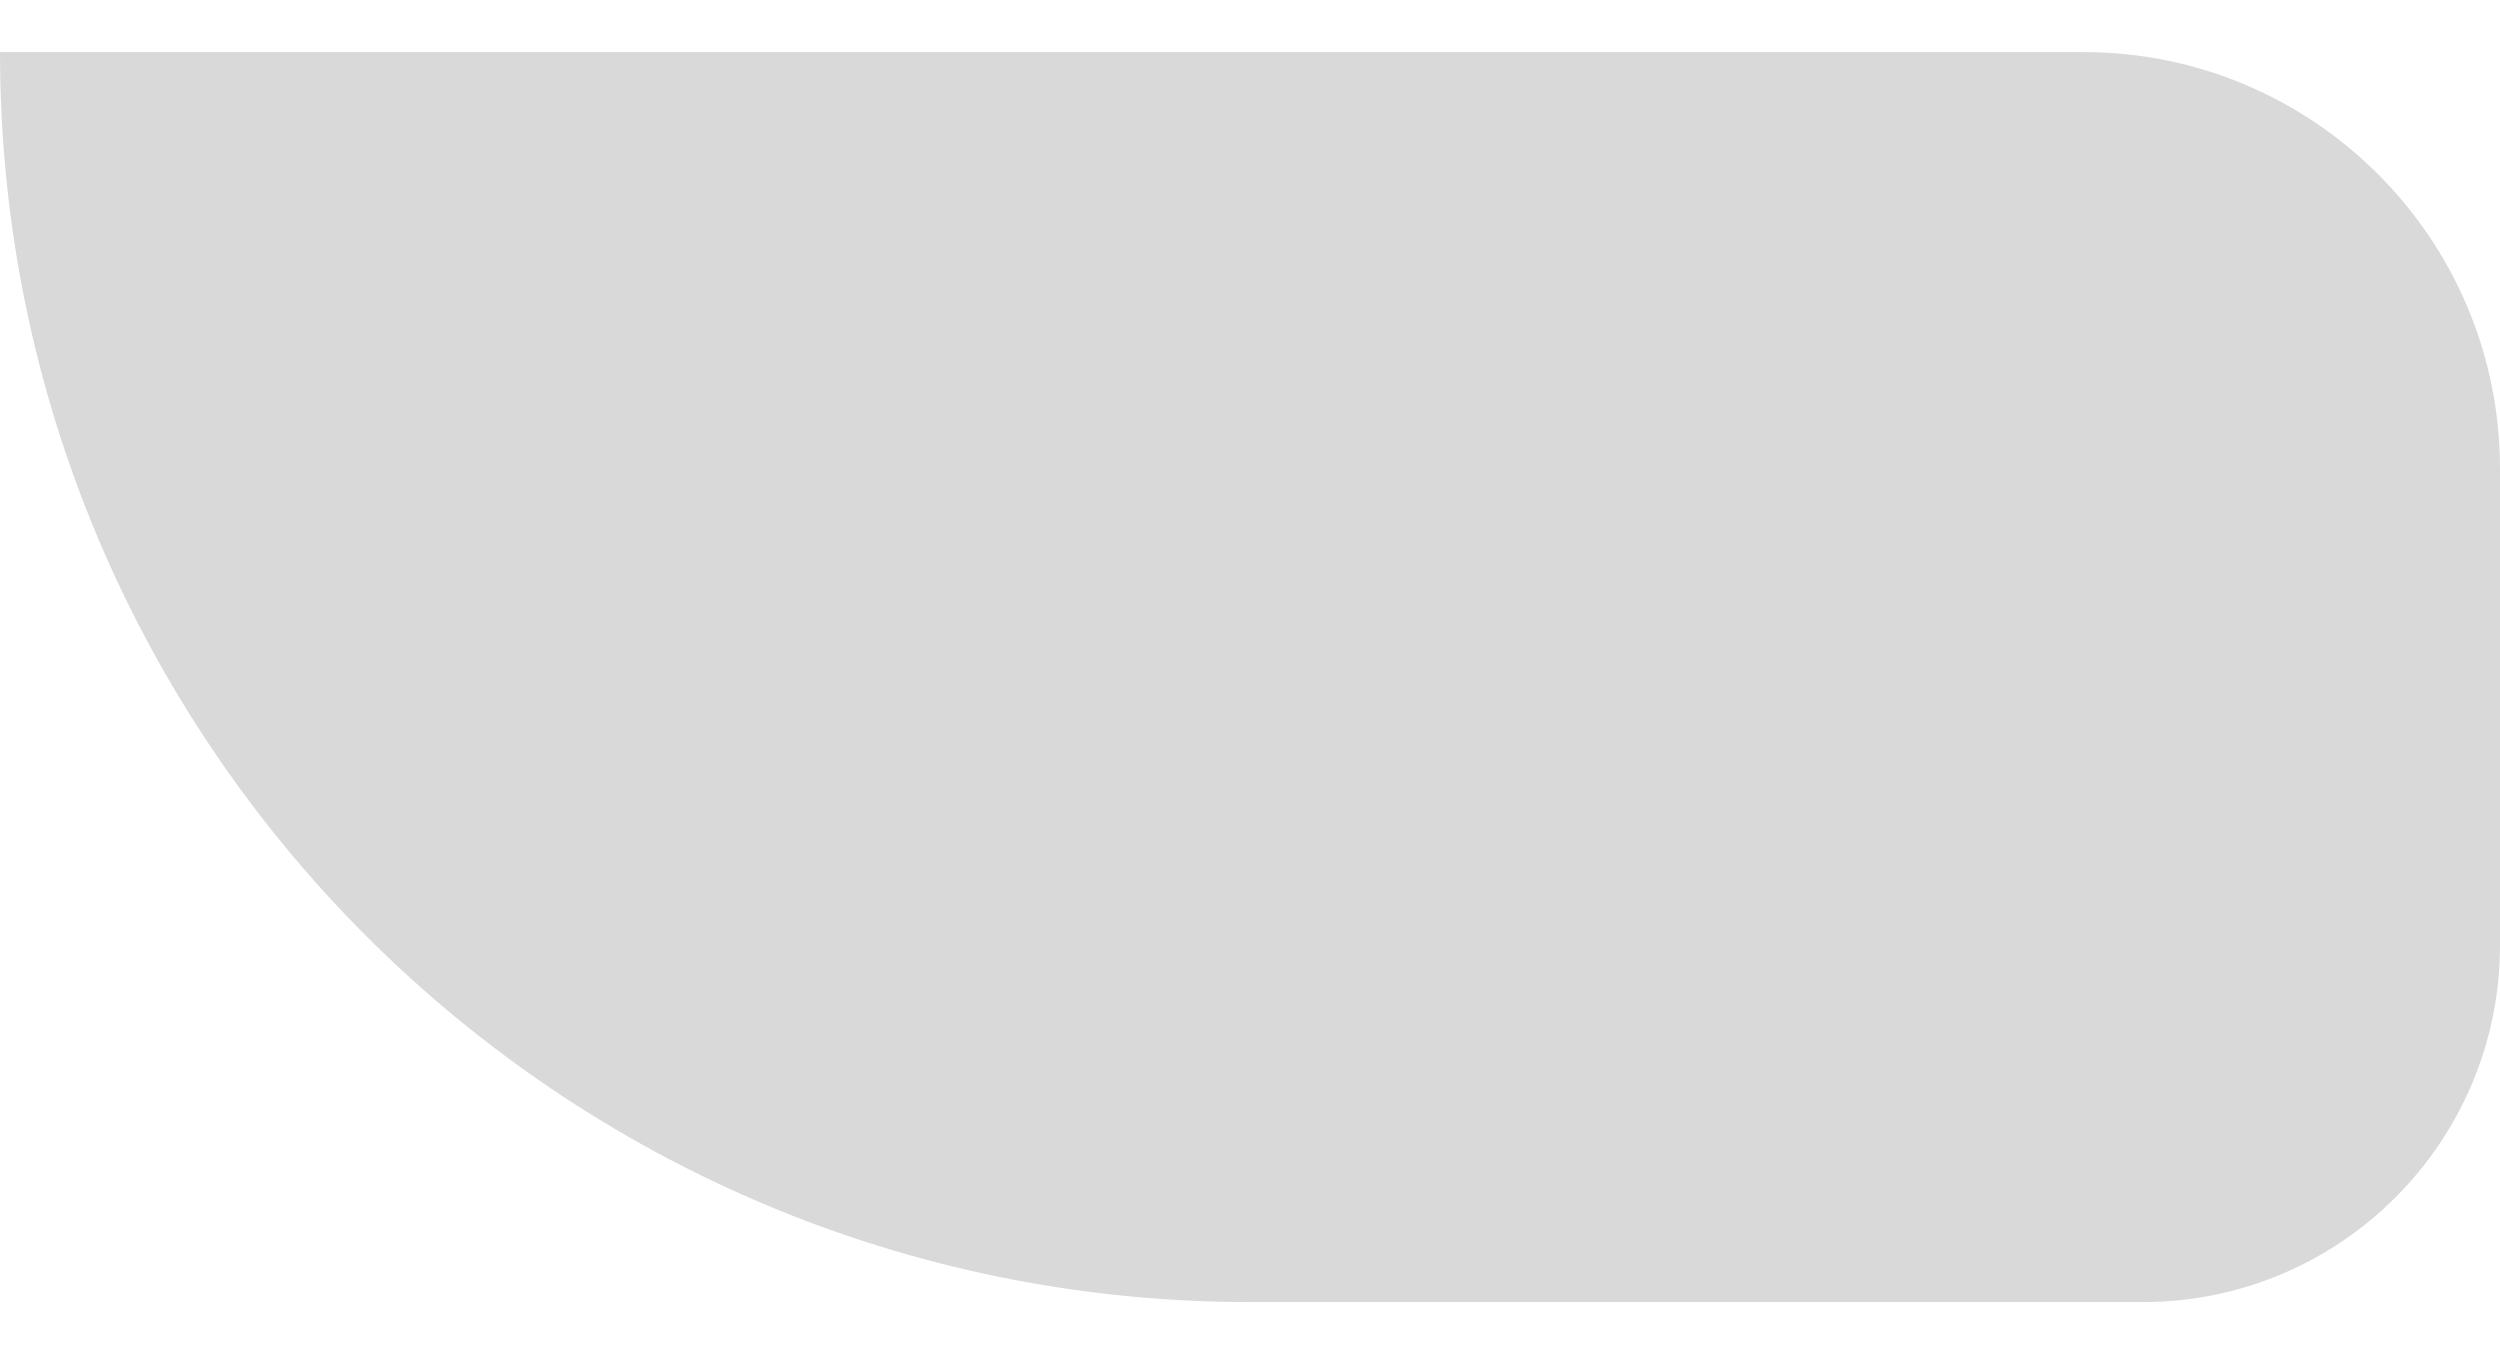 <svg width="24" height="13" viewBox="0 0 24 13" fill="none" xmlns="http://www.w3.org/2000/svg">
                <path d="M0 0.5H20C22.209 0.5 24 2.291 24 4.5V9.071C24 10.965 22.465 12.5 20.571 12.5H12C5.373 12.5 0 7.127 0 0.5Z" fill="#D9D9D9"/>
              </svg> 